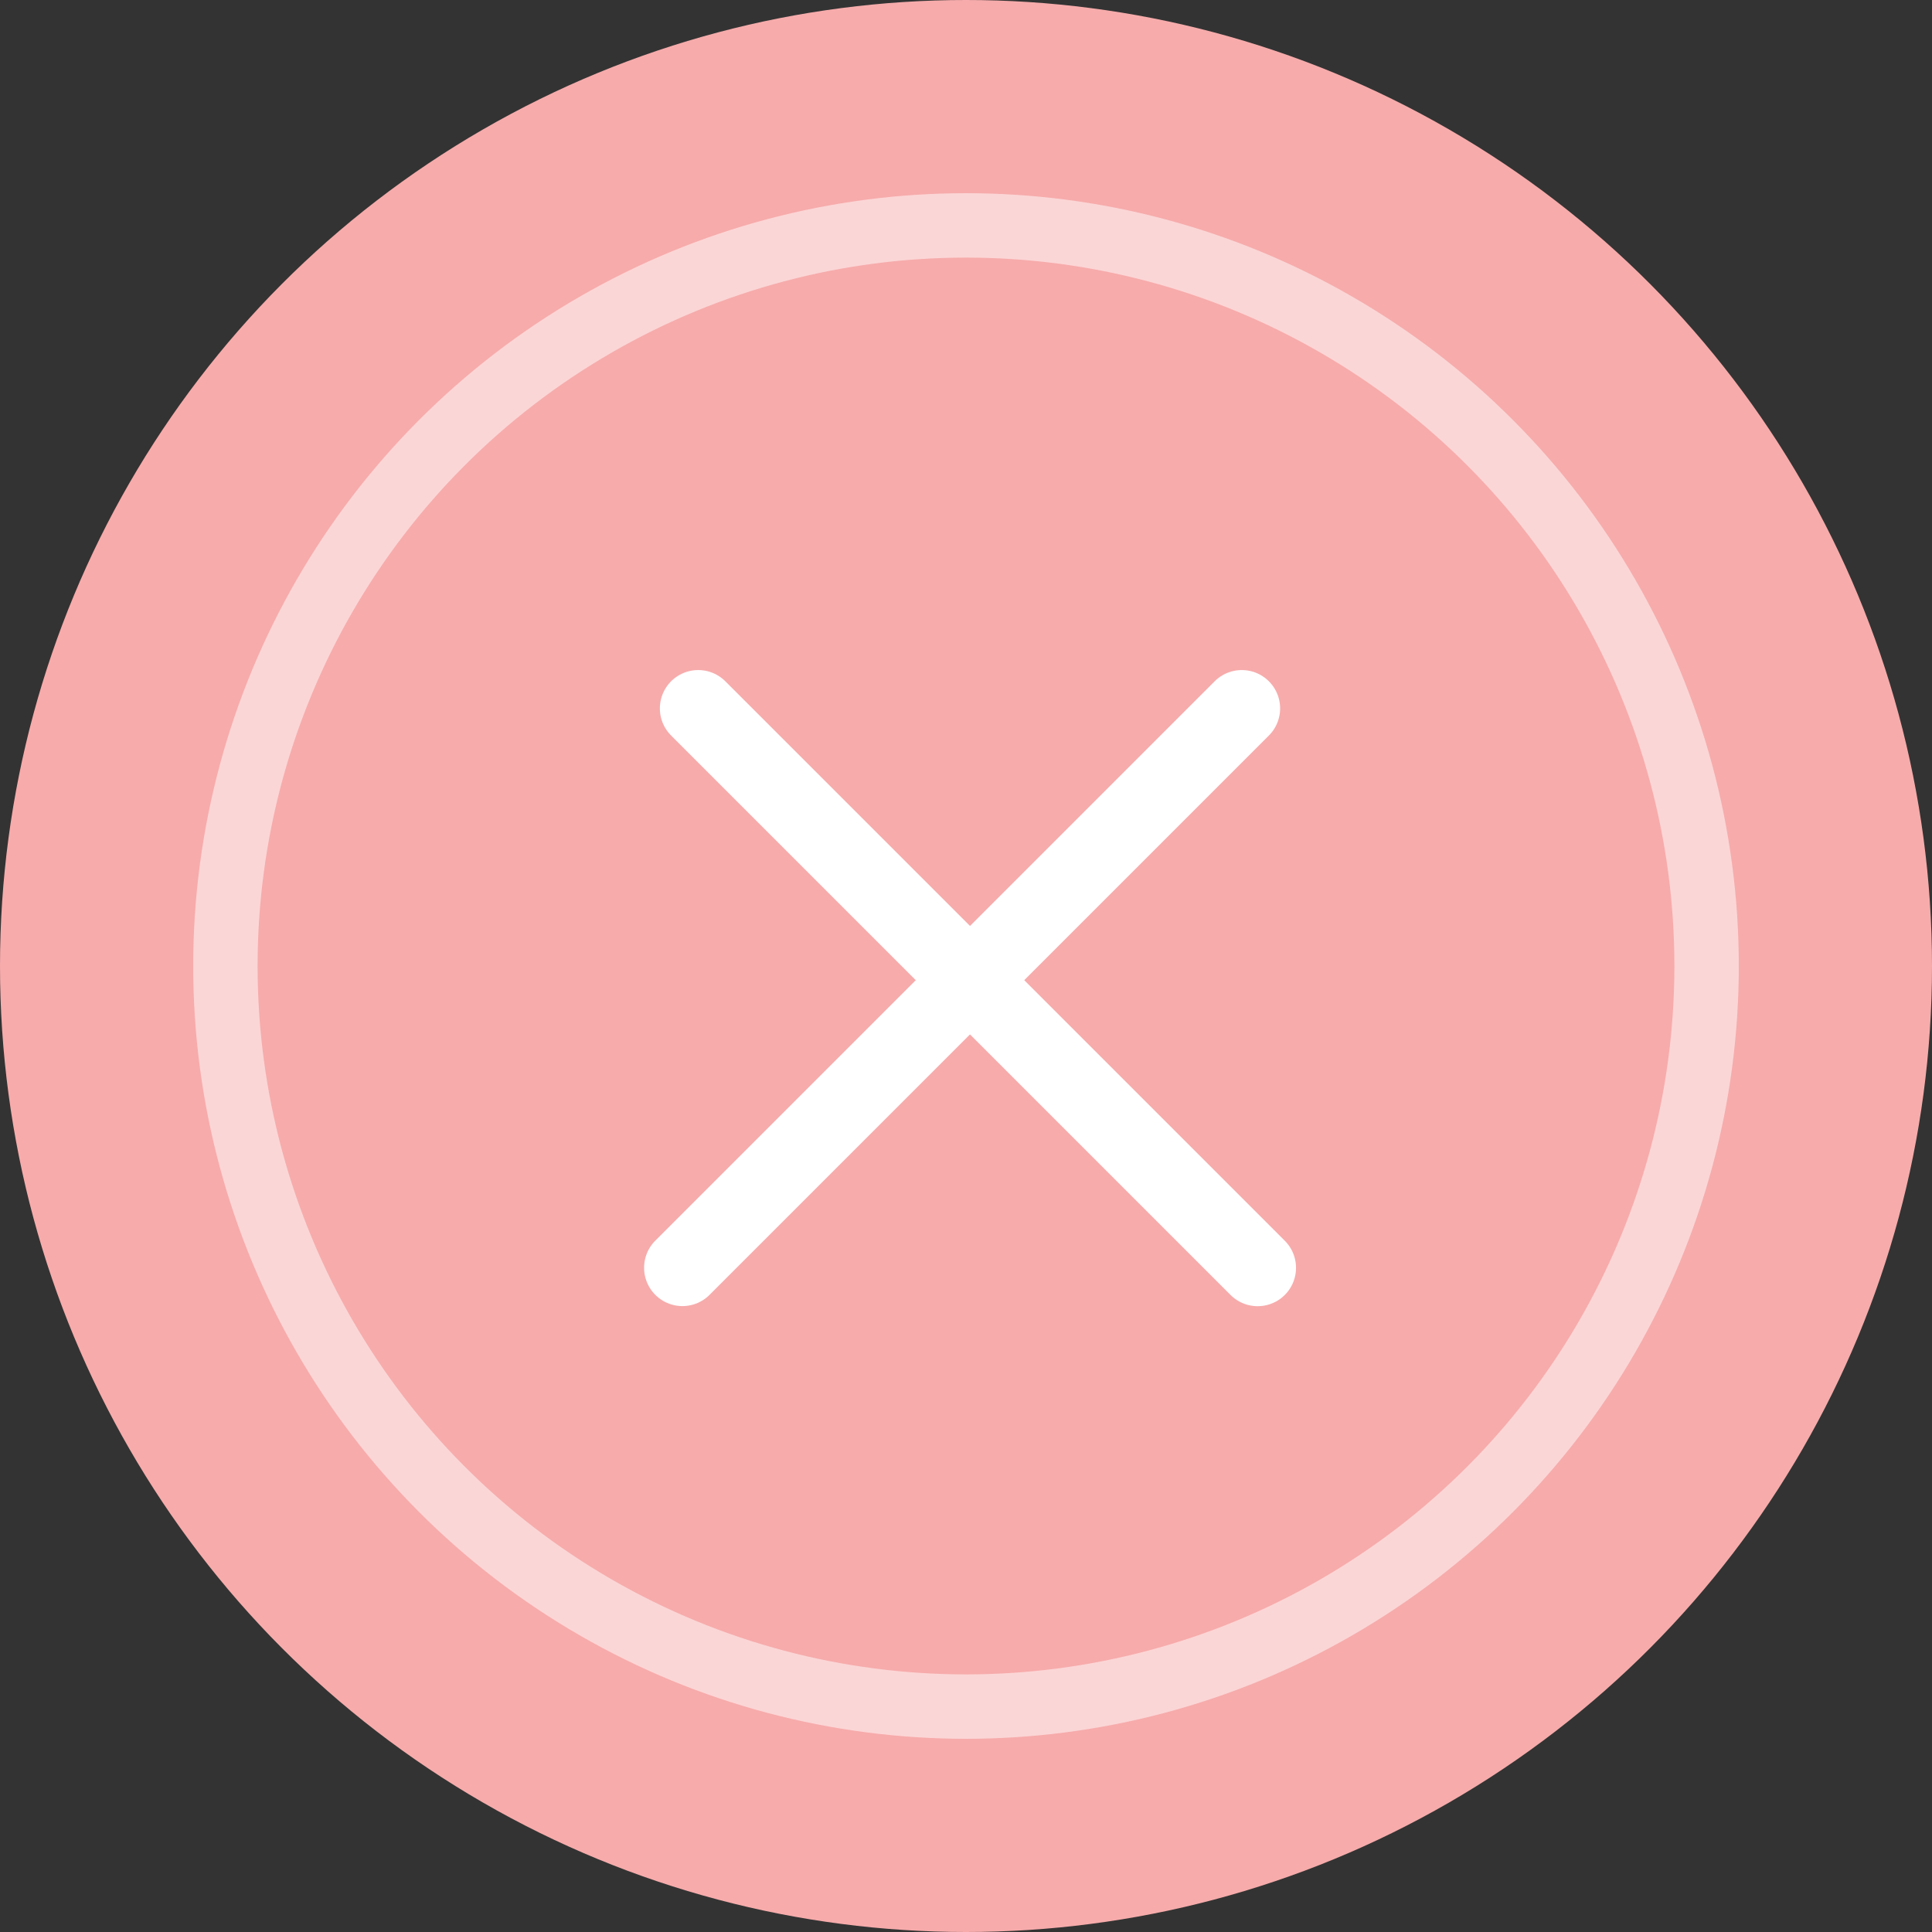<svg width="30" height="30" viewBox="0 0 30 30" fill="none" xmlns="http://www.w3.org/2000/svg">
<rect x="0" y="0" width="30" height="30" fill="#333333" stroke="none"/>
<circle cx="15" cy="15" r="15" fill="#F7ABAB"/>
<line x1="10.842" y1="11" x2="19.529" y2="19.687" stroke="white" stroke-width="1.191" stroke-linecap="round"/>
<line x1="0.596" y1="-0.596" x2="12.881" y2="-0.596" transform="matrix(-0.707 0.707 0.707 0.707 20.125 11)" stroke="white" stroke-width="1.191" stroke-linecap="round"/>
<circle cx="15" cy="15" r="11.5" stroke="white" stroke-opacity="0.512"/>
</svg>
